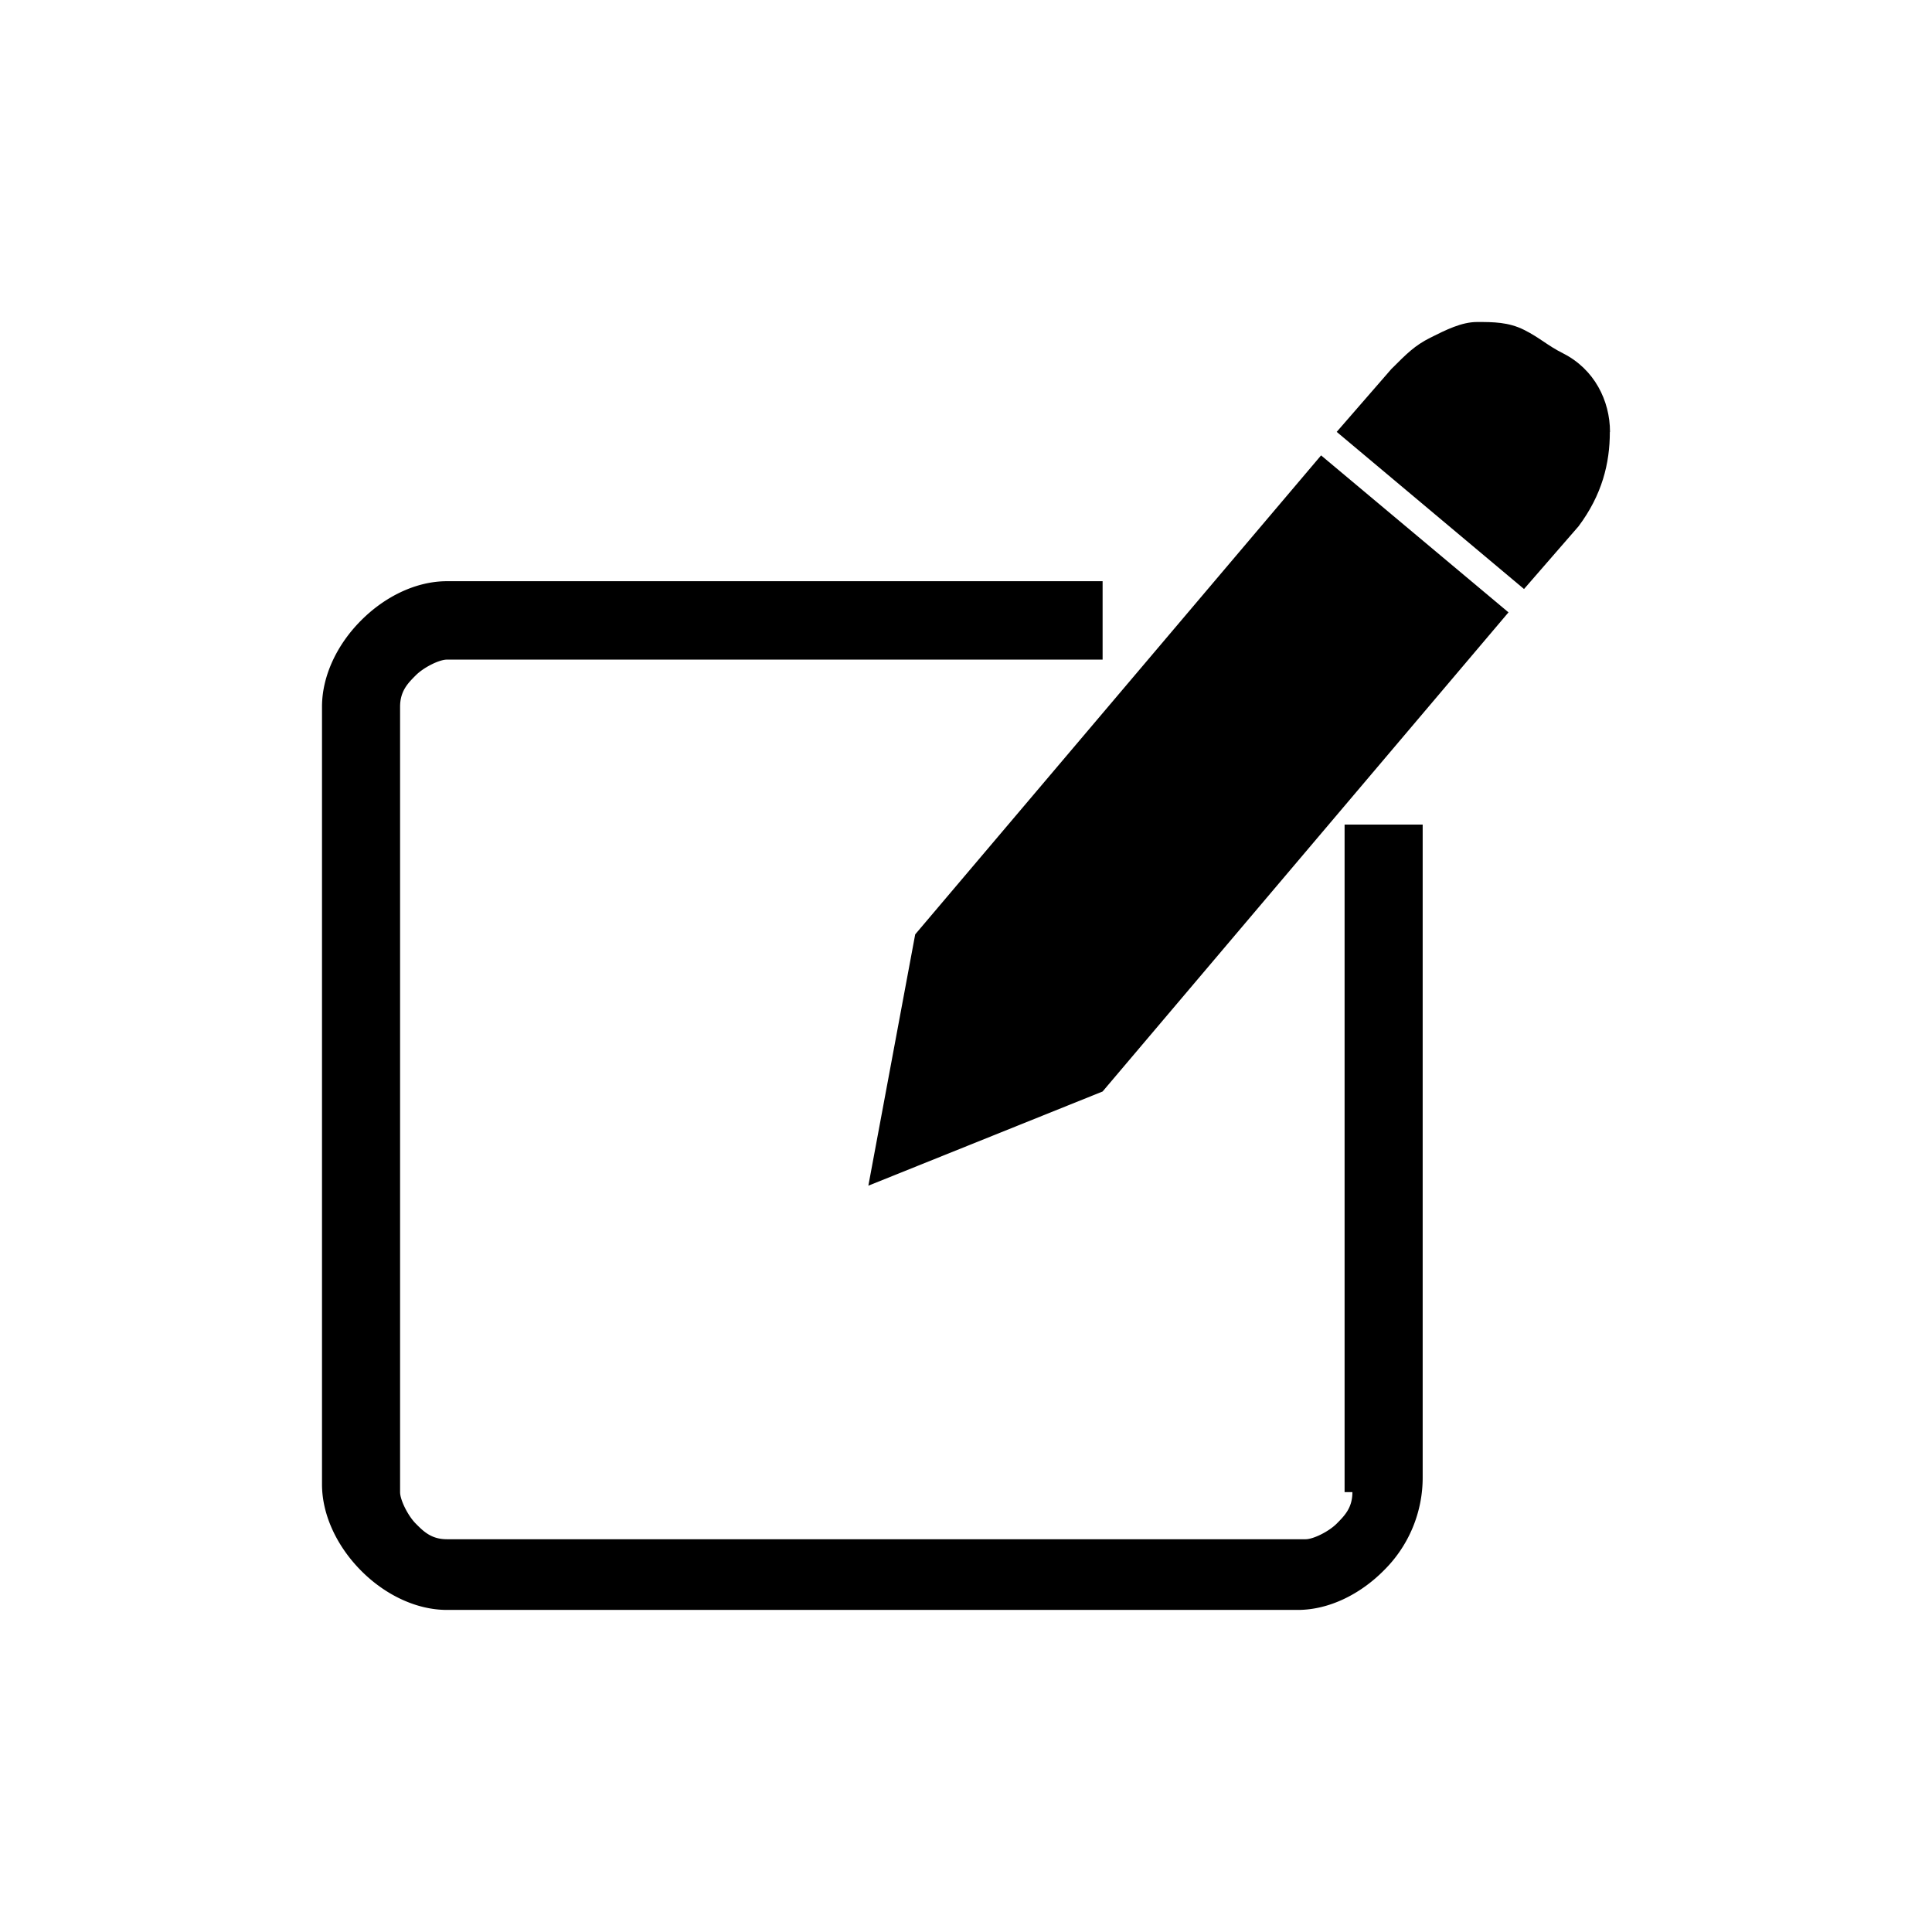<svg xmlns="http://www.w3.org/2000/svg" width="24" height="24" fill="none"><path fill="currentColor" d="M16.8 18.536c0 .195-.097.292-.194.39-.097.098-.29.195-.388.195H5.552c-.194 0-.291-.097-.388-.195-.097-.098-.194-.293-.194-.39V8.78c0-.195.097-.293.194-.39.097-.098.29-.196.388-.196h8.145V7.22H5.552c-.388 0-.776.195-1.067.488C4.194 7.999 4 8.389 4 8.78v9.658c0 .39.194.78.485 1.073.29.293.679.488 1.067.488h10.57c.387 0 .775-.195 1.066-.488a1.62 1.62 0 0 0 .485-1.17v-8.098h-.97v8.293h.097Z"/><path fill="currentColor" d="m11.369 11.607-.582 3.122 2.91-1.17 5.042-5.952-2.328-1.95-5.042 5.95ZM20 5.366c0-.39-.195-.78-.582-.976-.194-.097-.291-.195-.485-.292C18.739 4 18.545 4 18.35 4c-.194 0-.388.098-.582.195-.194.098-.29.195-.485.39l-.678.78 2.327 1.952.678-.78c.291-.39.388-.78.388-1.171Z"/></svg>